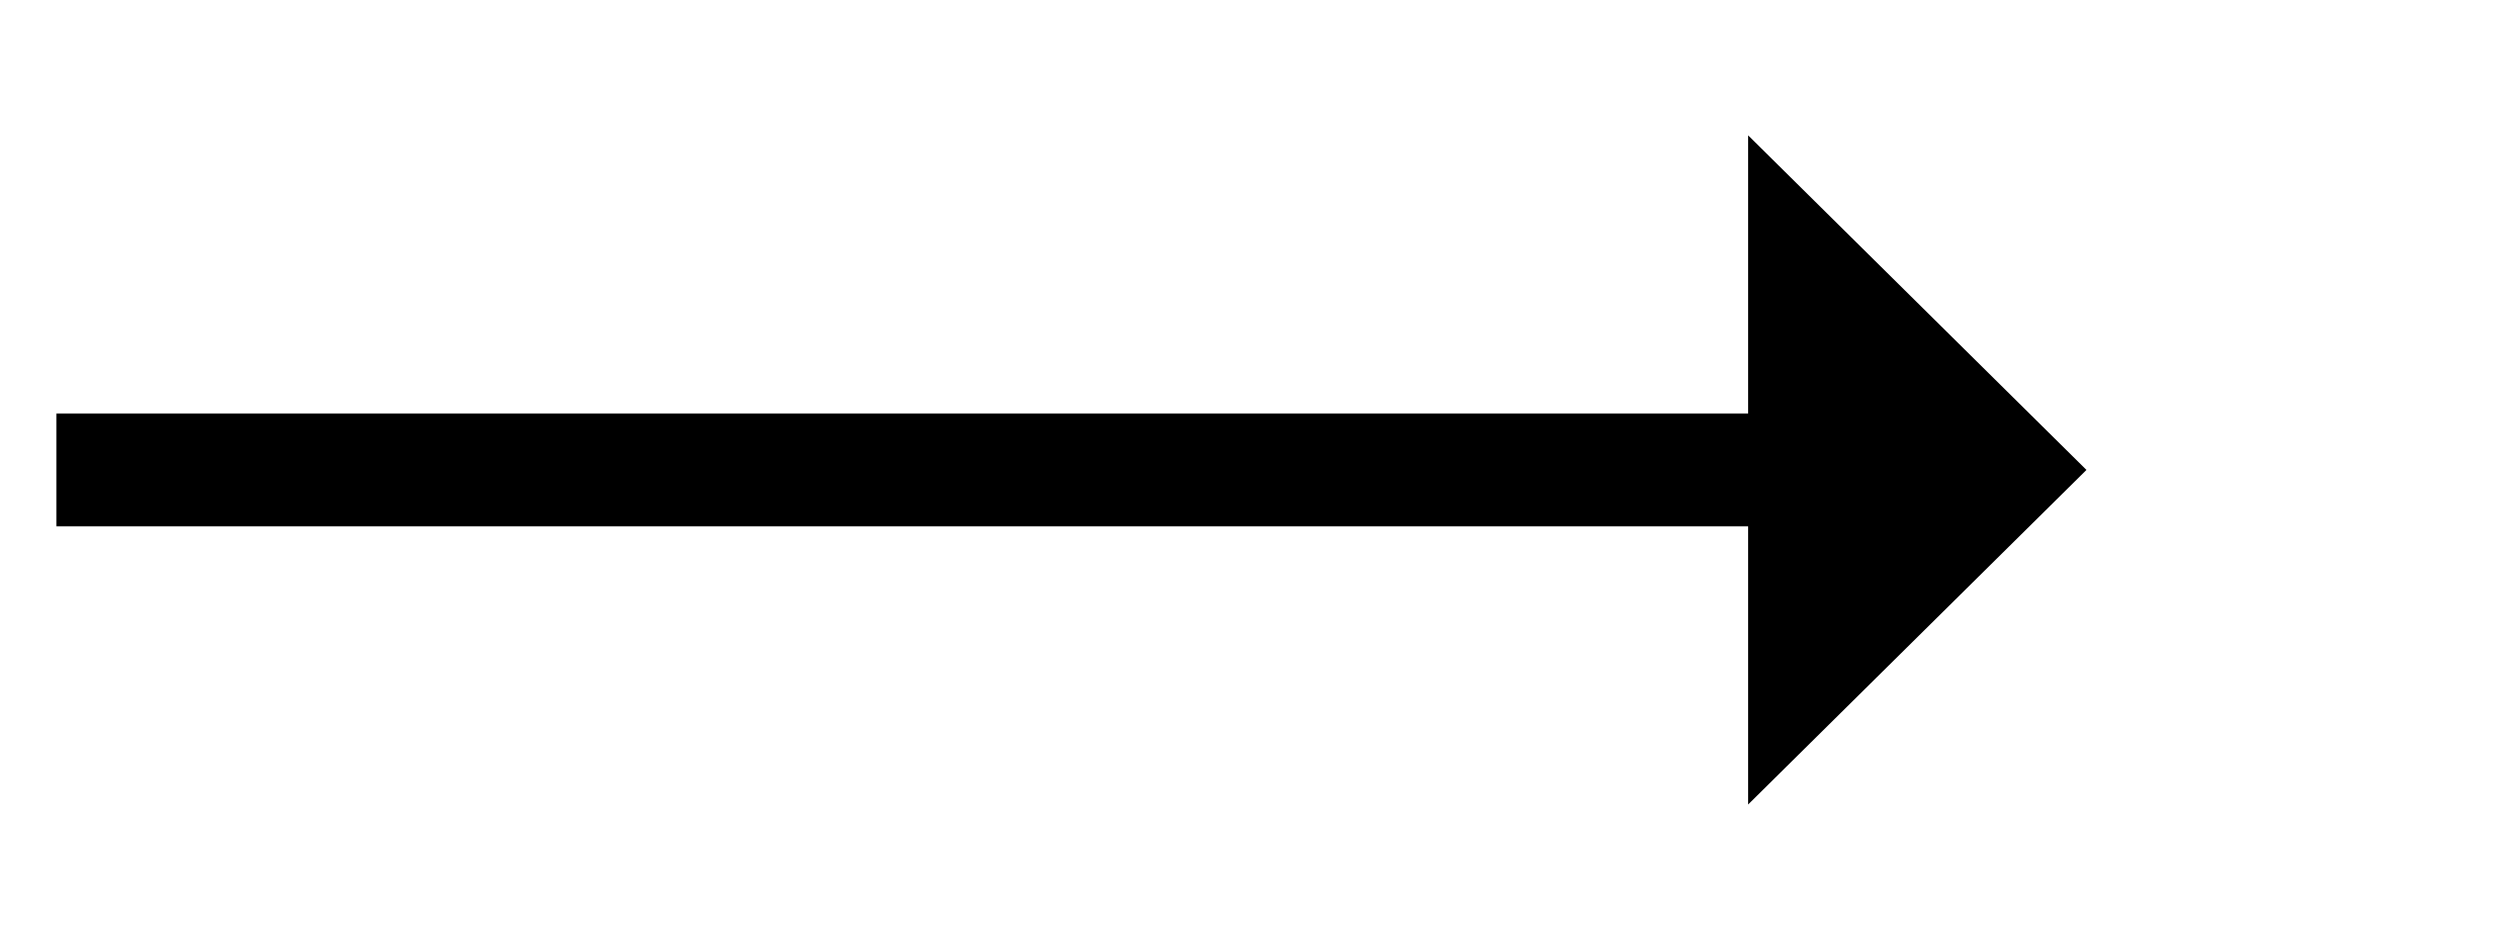 ﻿<?xml version="1.0" encoding="utf-8"?>
<svg version="1.1" xmlns:xlink="http://www.w3.org/1999/xlink" width="66.5px" height="25px" xmlns="http://www.w3.org/2000/svg">
  <g transform="matrix(1 0 0 1 -489.5 -470 )">
    <path d="M 536 491.4  L 545 482.5  L 536 473.6  L 536 491.4  Z " fill-rule="nonzero" fill="#000000" stroke="none" />
    <path d="M 491 482.5  L 538 482.5  " stroke-width="3" stroke="#000000" fill="none" />
  </g>
</svg>